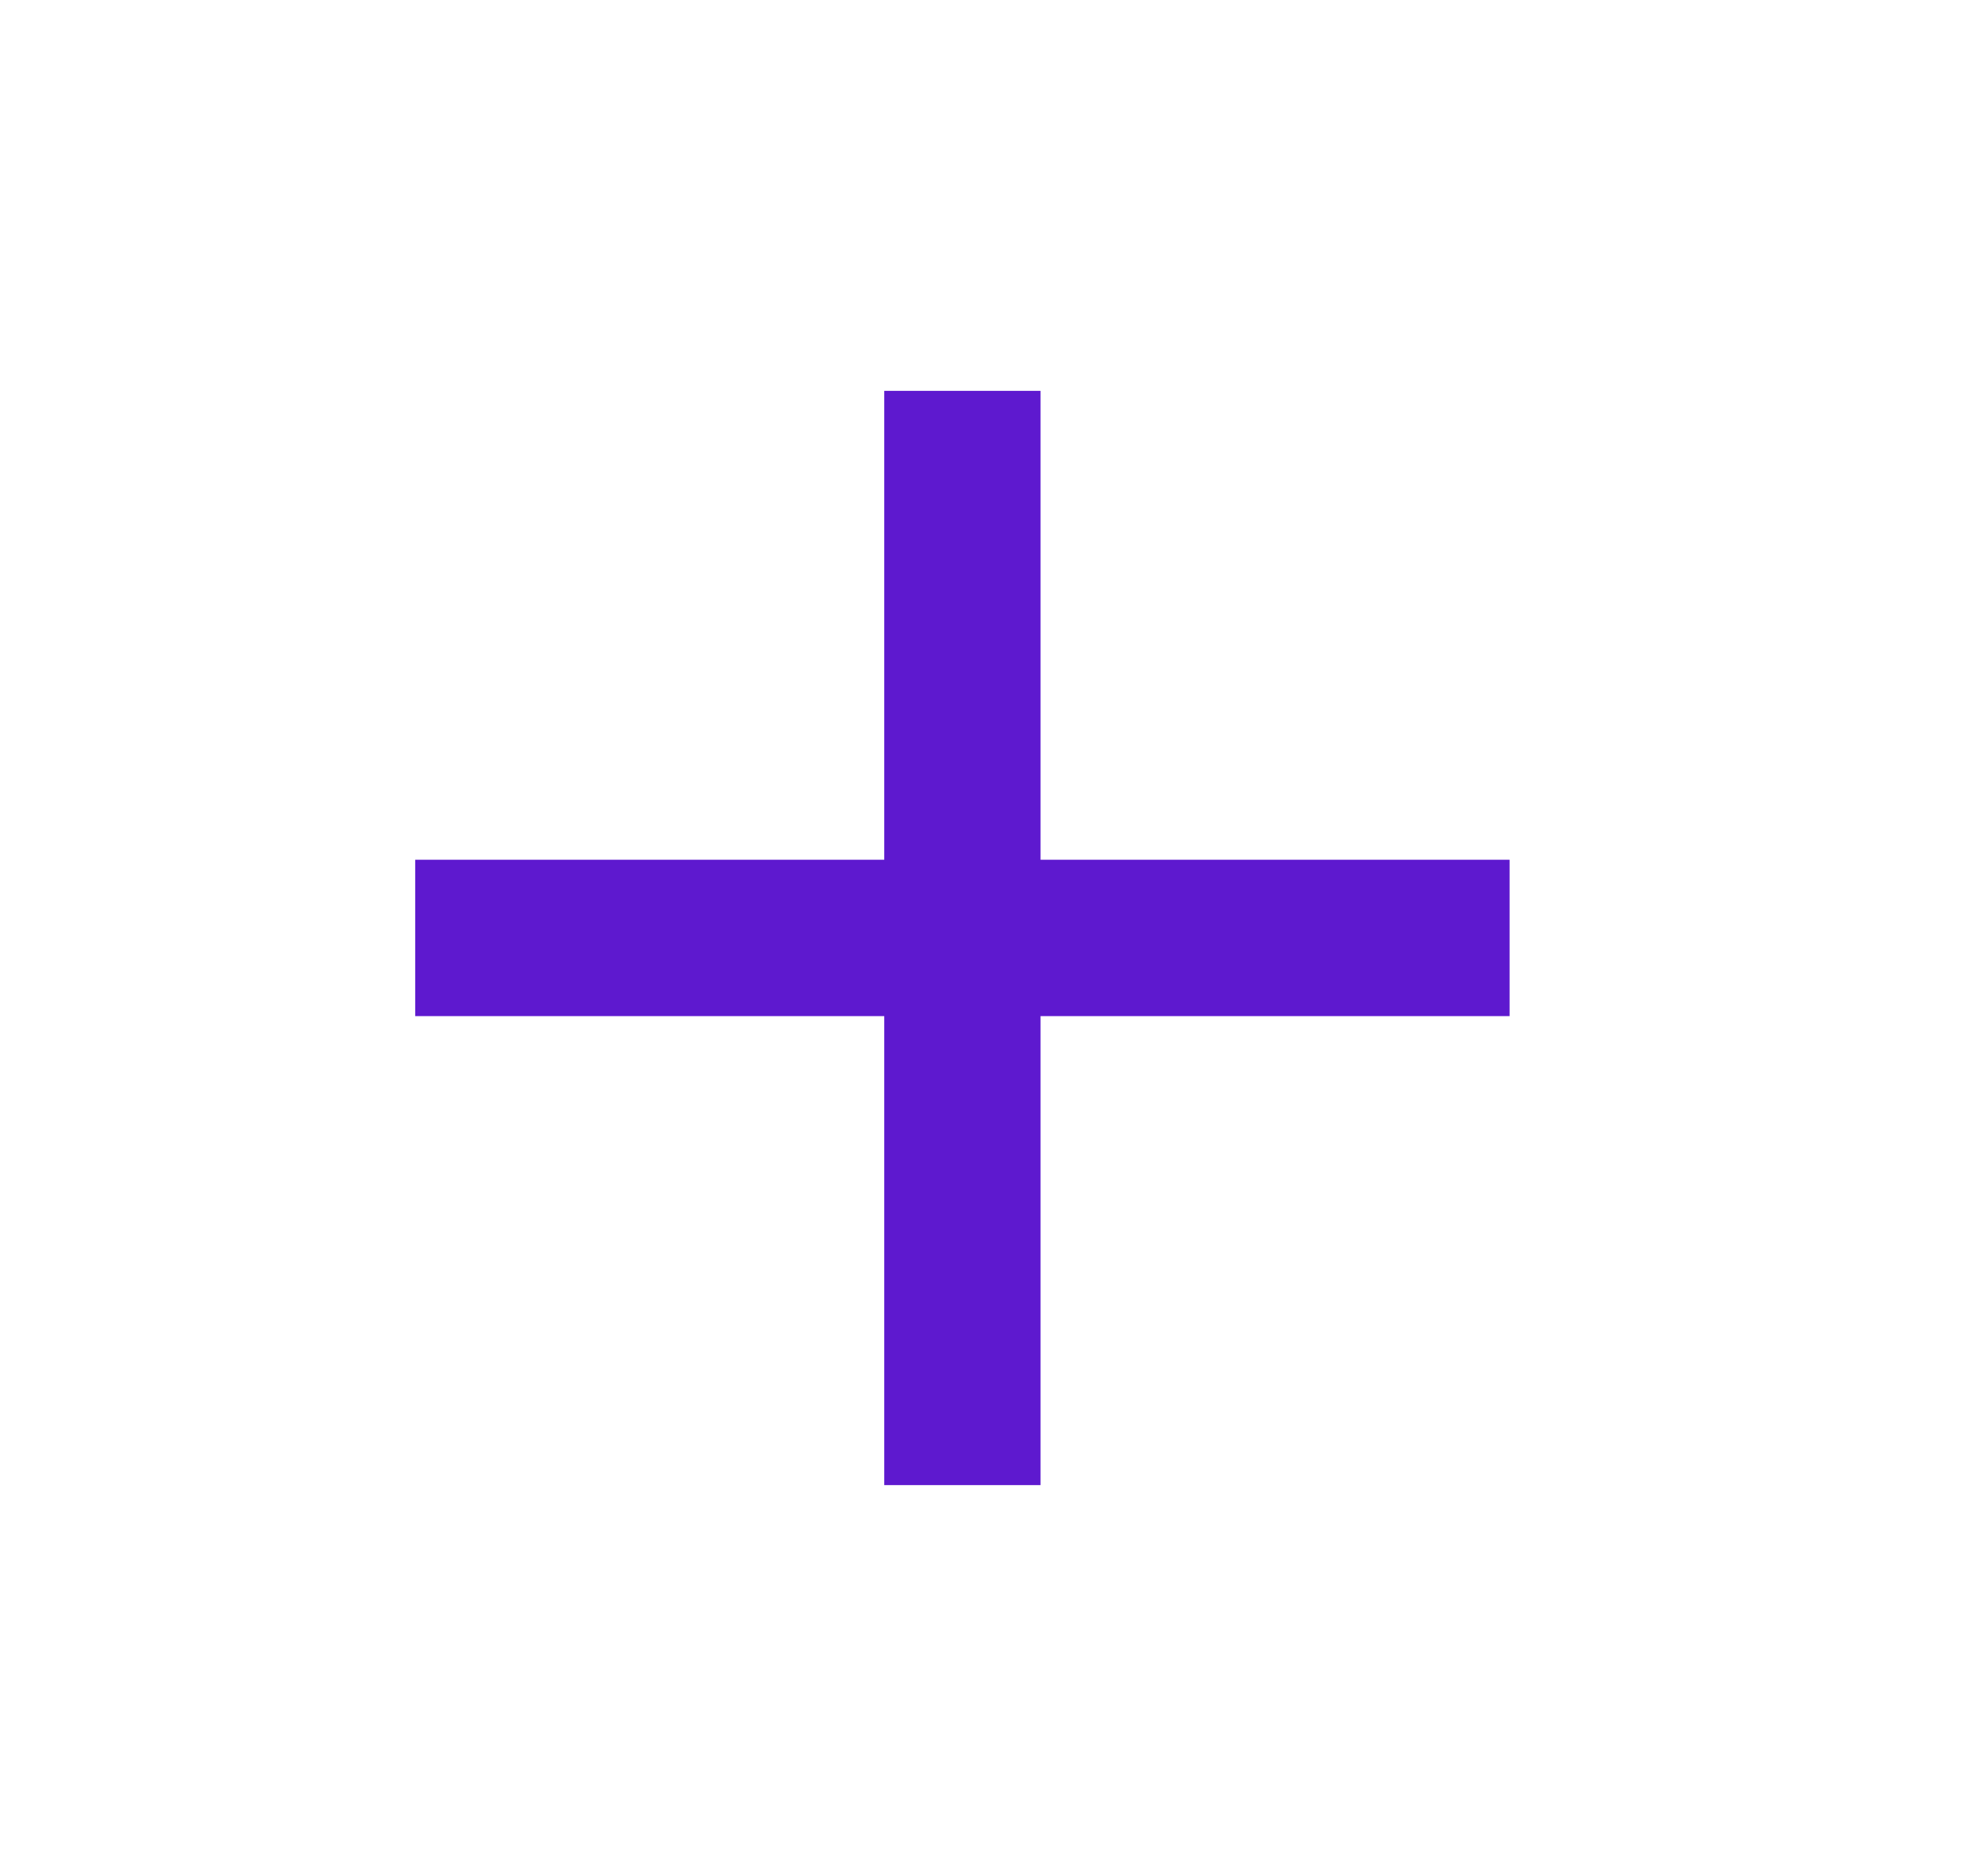 <svg width="21" height="20" viewBox="0 0 21 20" fill="none" xmlns="http://www.w3.org/2000/svg">
<path d="M9.426 9.166V4.167H11.092V9.166H16.092V10.833H11.092V15.833H9.426V10.833H4.426V9.166H9.426Z" fill="#5E19CF"/>
</svg>
